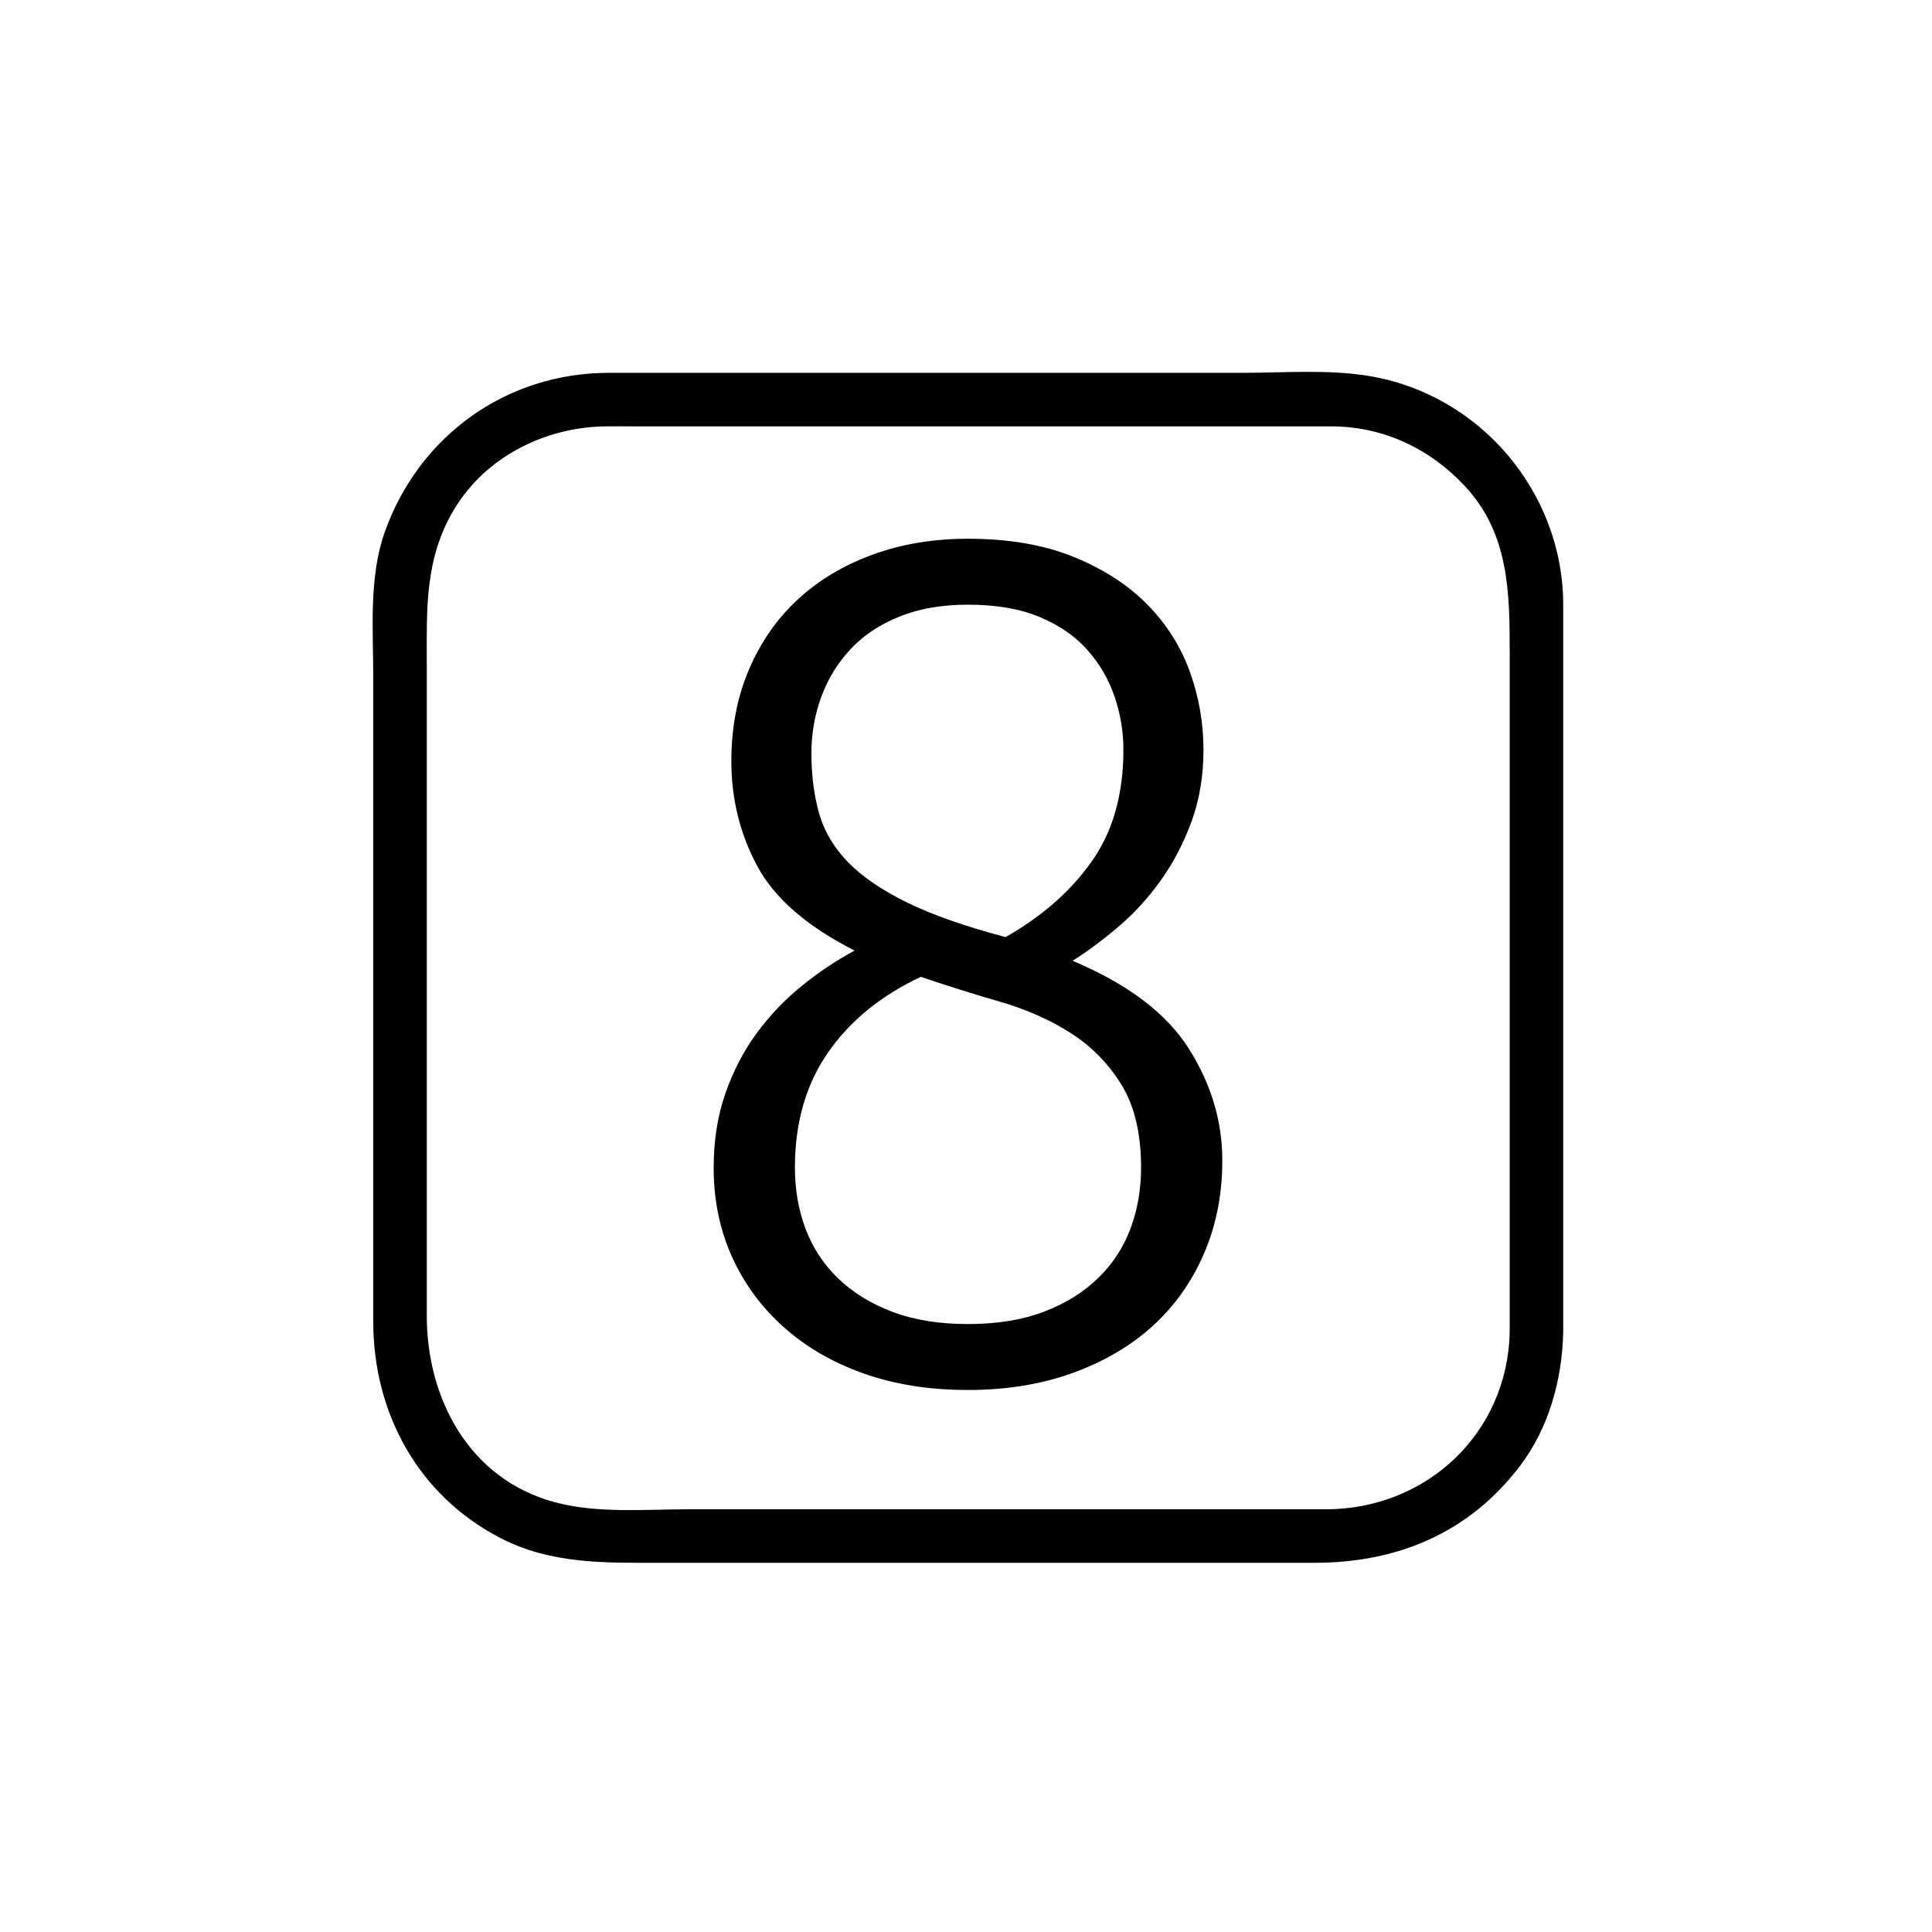 <?xml version="1.0" encoding="iso-8859-1"?>
<!-- Generator: Adobe Illustrator 16.0.0, SVG Export Plug-In . SVG Version: 6.00 Build 0)  -->
<!DOCTYPE svg PUBLIC "-//W3C//DTD SVG 1.1//EN" "http://www.w3.org/Graphics/SVG/1.1/DTD/svg11.dtd">
<svg version="1.1" xmlns="http://www.w3.org/2000/svg" xmlns:xlink="http://www.w3.org/1999/xlink" x="0px" y="0px" width="361px"
	 height="361px" viewBox="0 0 361 361" style="enable-background:new 0 0 361 361;" xml:space="preserve">
<g id="edit_x5F_numeric_x5F_8">
	<g>
		<g>
			<path style="fill:#000000;" d="M282.091,248.793c-0.342,19.011-15.57,33.223-34.364,33.223c-9.349,0-18.696,0-28.045,0
				c-30.382,0-60.764,0-91.146,0c-8.193,0-17.079,0.821-25.046-1.37c-15.908-4.376-23.746-19.357-23.746-34.84
				c0-26.94,0-53.881,0-80.822c0-13.63,0-27.261,0-40.891c0-10.286-0.432-19.816,5.218-29.091
				c5.9-9.688,16.872-15.134,28.005-15.334c1.873-0.034,3.75,0,5.623,0c11.993,0,23.985,0,35.978,0c28.948,0,57.895,0,86.843,0
				c2.435,0,4.869,0,7.304,0c9.692,0,18.423,4.118,24.992,11.149c8.259,8.838,8.384,19.892,8.384,31.057
				C282.091,164.179,282.091,206.486,282.091,248.793c0,6.448,10,6.448,10,0c0-45.25,0-90.499,0-135.749
				c0-21.074-15.582-39.412-36.368-42.802c-7.717-1.259-15.997-0.575-23.774-0.575c-30.484,0-60.969,0-91.454,0
				c-8.919,0-17.838,0-26.757,0c-19.139,0-35.525,11.826-41.866,29.812c-2.981,8.458-2.127,18.187-2.127,27.037
				c0,14.13,0,28.26,0,42.39c0,26.019,0,52.037,0,78.056c0,17.04,8.363,32.442,23.721,40.403c9.584,4.968,19.753,4.651,30.13,4.651
				c29.716,0,59.432,0,89.148,0c10.936,0,21.872,0,32.808,0c15.528,0,28.915-5.53,38.481-18.126
				c5.414-7.128,7.898-16.254,8.058-25.097C292.207,242.341,282.207,242.352,282.091,248.793z"/>
		</g>
	</g>
	<g>
		<path style="fill:#000000;" d="M180.873,259.723c-7.188,0-13.678-1.024-19.47-3.072c-5.795-2.049-10.78-4.938-14.96-8.67
			c-4.18-3.733-7.408-8.123-9.68-13.173c-2.276-5.05-3.41-10.577-3.41-16.579c0-5.121,0.729-9.766,2.193-13.939
			c1.461-4.169,3.4-7.902,5.813-11.195s5.191-6.219,8.336-8.783c3.142-2.561,6.469-4.792,9.982-6.696
			c-8.896-4.514-14.96-9.776-18.184-15.792c-3.228-6.012-4.84-12.54-4.84-19.58c0-6.304,1.1-12.024,3.3-17.16
			c2.2-5.132,5.242-9.495,9.13-13.09c3.884-3.592,8.542-6.38,13.97-8.36c5.424-1.98,11.364-2.97,17.82-2.97
			c7.625,0,14.225,1.141,19.8,3.417c5.572,2.276,10.154,5.249,13.75,8.92c3.593,3.671,6.232,7.858,7.92,12.557
			c1.685,4.699,2.53,9.542,2.53,14.534c0,4.847-0.736,9.292-2.203,13.331c-1.472,4.039-3.379,7.71-5.73,11.014
			c-2.352,3.303-4.995,6.205-7.931,8.7c-2.938,2.496-5.802,4.627-8.594,6.387c10.292,4.335,17.528,9.8,21.708,16.4
			s6.27,13.567,6.27,20.899c0,6.309-1.137,12.101-3.41,17.381c-2.275,5.279-5.465,9.789-9.569,13.529
			c-4.108,3.74-9.096,6.676-14.96,8.801C194.585,258.657,188.058,259.723,180.873,259.723z M213.213,218.143
			c0-6.305-1.21-11.439-3.63-15.4c-2.42-3.959-5.575-7.184-9.46-9.676c-3.888-2.492-8.299-4.451-13.228-5.879
			c-4.933-1.426-9.876-2.979-14.833-4.664c-7.48,3.52-13.269,8.25-17.373,14.187c-4.104,5.94-6.156,13.087-6.156,21.443
			c0,4.104,0.66,7.917,1.98,11.437c1.32,3.52,3.334,6.597,6.05,9.236c2.712,2.641,6.084,4.727,10.12,6.267
			c4.032,1.54,8.762,2.31,14.19,2.31c5.424,0,10.154-0.77,14.189-2.31c4.033-1.54,7.404-3.63,10.121-6.271
			c2.711-2.64,4.729-5.719,6.049-9.239C212.553,226.063,213.213,222.25,213.213,218.143z M151.613,140.717
			c0,4.111,0.475,7.851,1.43,11.227c0.952,3.376,2.75,6.418,5.39,9.134c2.64,2.715,6.297,5.221,10.979,7.521
			c4.678,2.3,10.835,4.469,18.469,6.504c6.755-3.816,12.114-8.515,16.081-14.097c3.967-5.579,5.95-12.554,5.95-20.928
			c0-3.375-0.55-6.679-1.649-9.91c-1.101-3.231-2.789-6.129-5.061-8.7c-2.275-2.571-5.246-4.627-8.91-6.17
			c-3.668-1.54-8.141-2.313-13.42-2.313c-4.84,0-9.096,0.735-12.76,2.204c-3.667,1.468-6.71,3.485-9.13,6.053
			s-4.255,5.538-5.5,8.914C152.235,133.529,151.613,137.049,151.613,140.717z"/>
	</g>
</g>
<g id="Ebene_1">
</g>
</svg>
